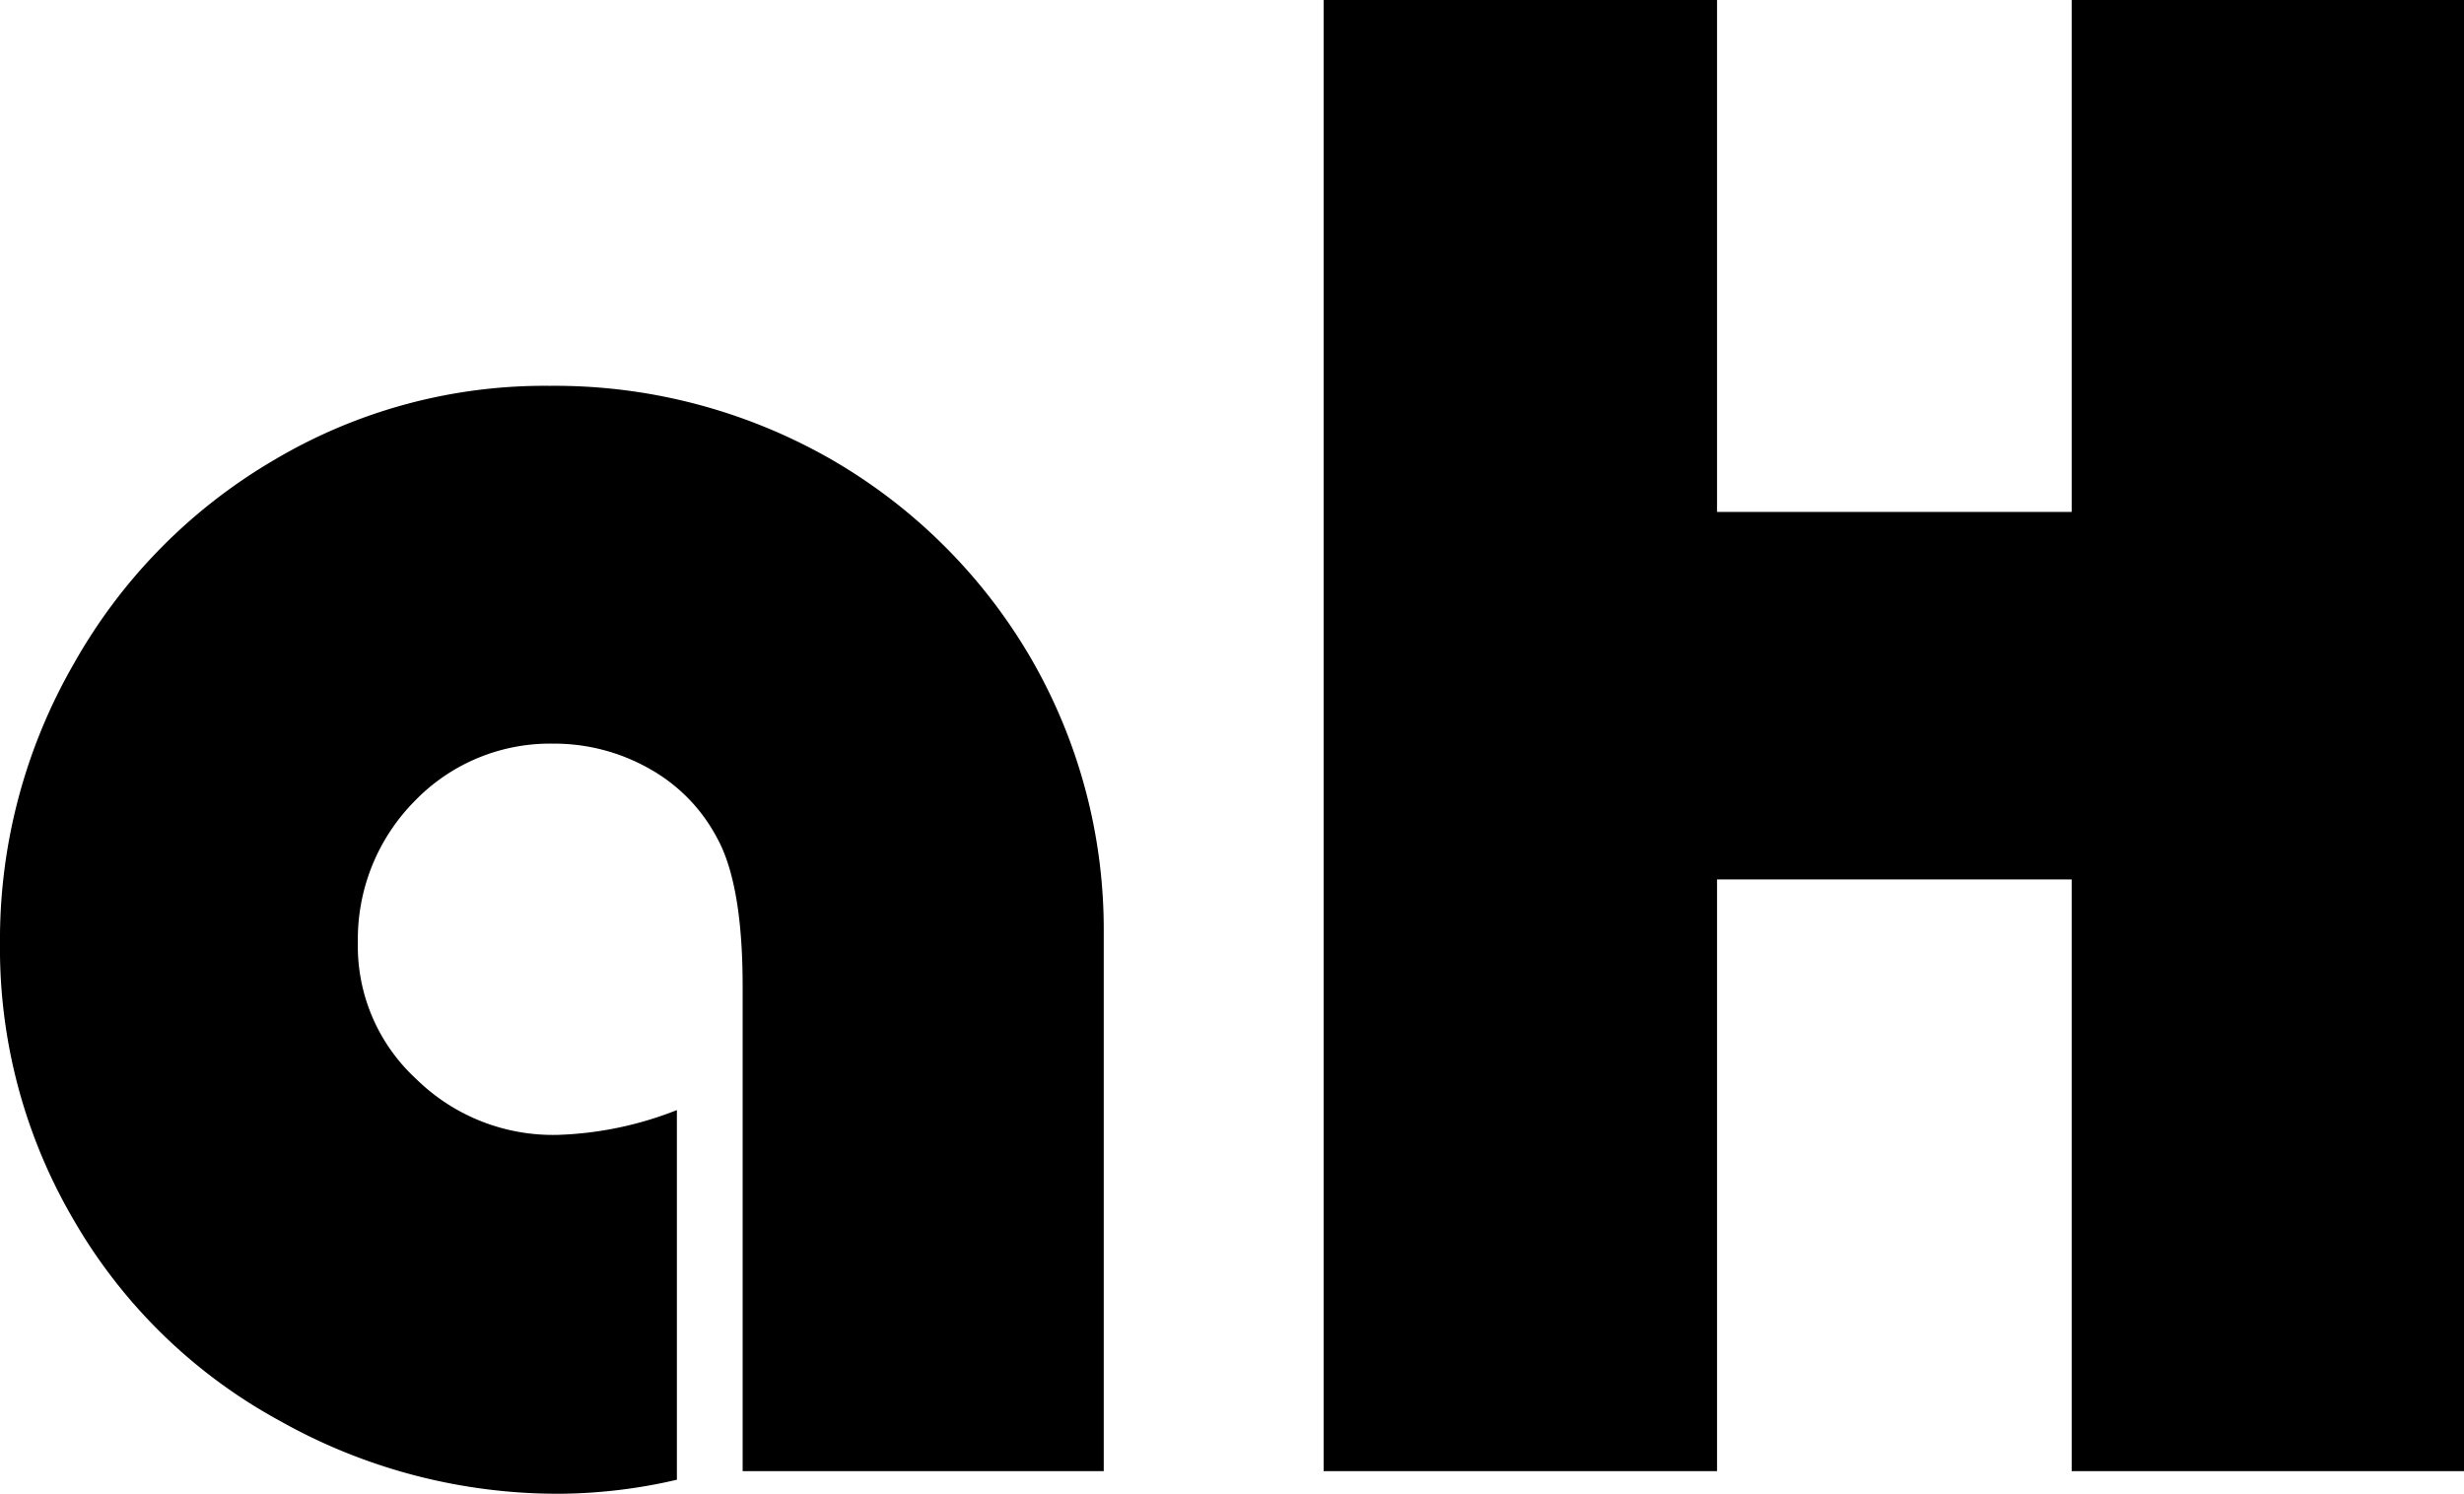 <svg id="Layer_1" data-name="Layer 1" xmlns="http://www.w3.org/2000/svg" viewBox="0 0 160.455 97.283"><title>aH</title><path d="M387.775,294.937v31.445H364.261V294.796q0-6.668-1.685-9.687a11.062,11.062,0,0,0-4.422-4.492,12.565,12.565,0,0,0-6.247-1.614,12.24,12.24,0,0,0-8.984,3.72,12.792,12.792,0,0,0-3.72,9.195,11.76,11.76,0,0,0,3.79,8.915,12.7,12.7,0,0,0,9.265,3.649,23.001,23.001,0,0,0,7.721-1.614v24.075a34.581,34.581,0,0,1-7.511.912,36.907,36.907,0,0,1-18.39-4.772,34.541,34.541,0,0,1-13.336-12.985,34.988,34.988,0,0,1-4.843-18.109,35.987,35.987,0,0,1,4.843-18.25,35.496,35.496,0,0,1,12.985-13.196,34.493,34.493,0,0,1,17.969-4.843,36.185,36.185,0,0,1,18.179,4.703A35.648,35.648,0,0,1,383.002,273.388a35.247,35.247,0,0,1,4.773,17.898Z" transform="translate(-315.9 -230.572)"/><path d="M427.713,326.382H402.094V230.572h25.619V263.913h23.094V230.572h25.549v95.81H450.807V287.848H427.713Z" transform="translate(-315.9 -230.572)"/></svg>
